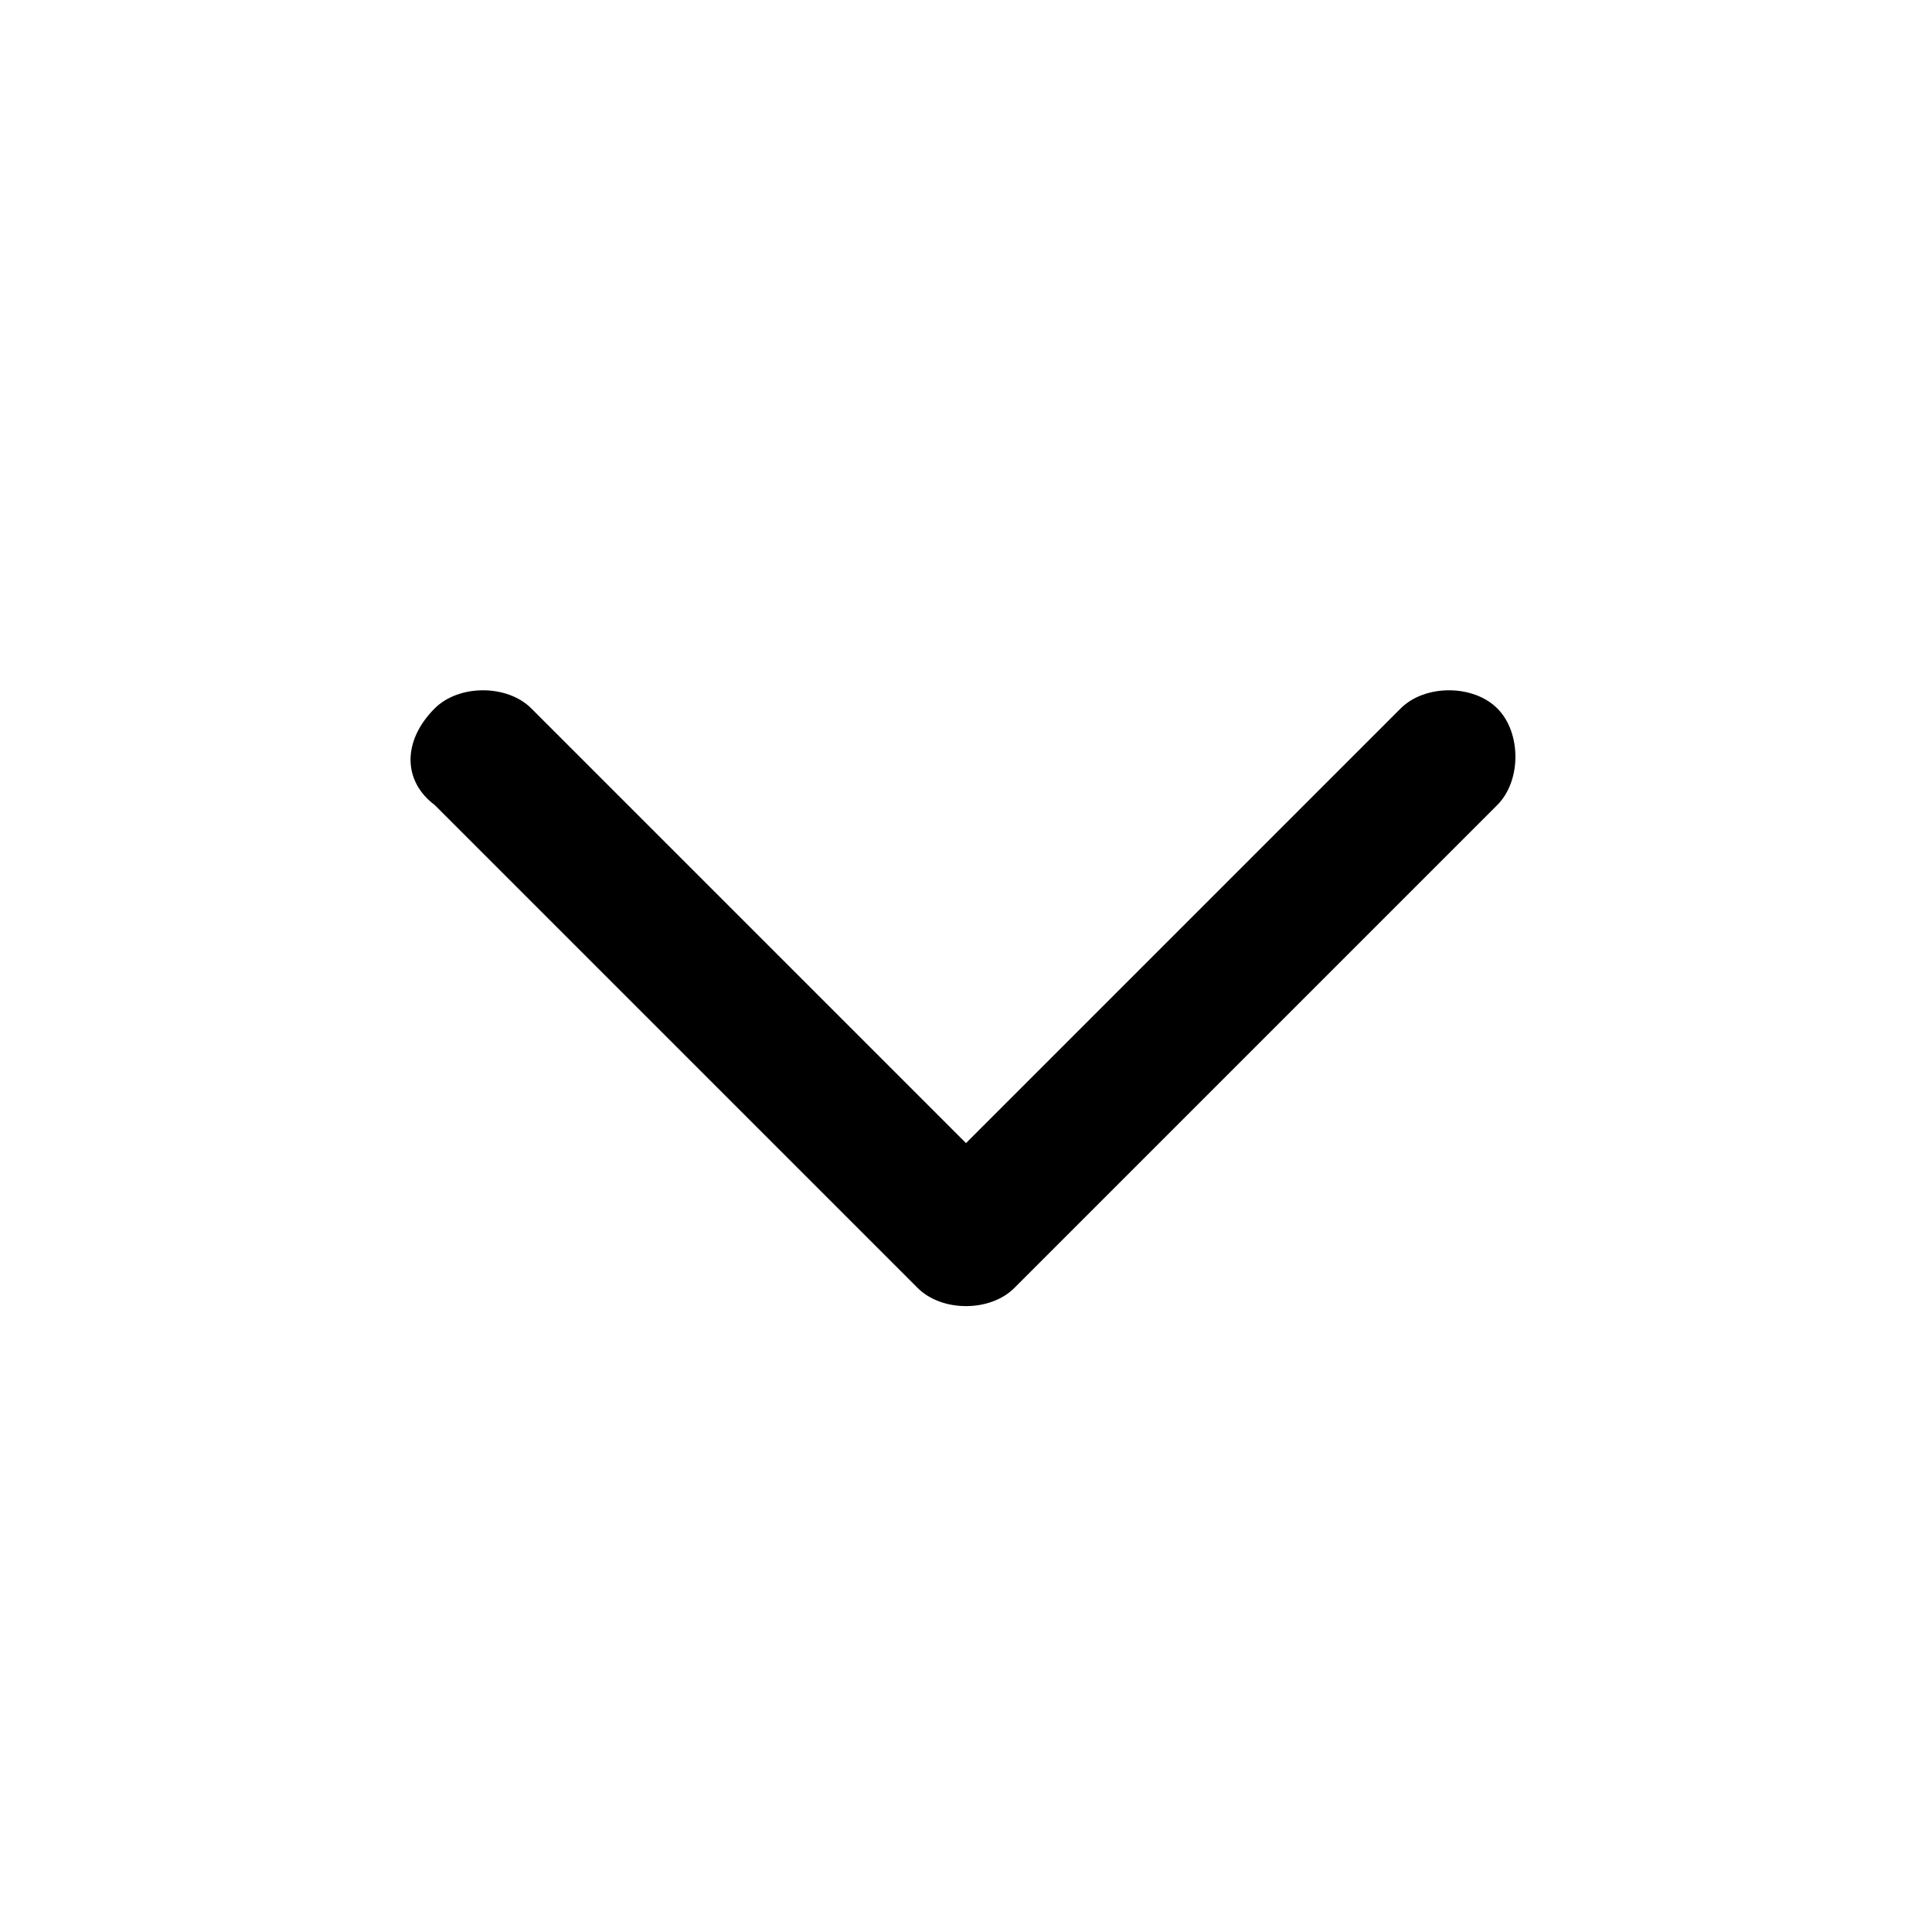 <svg xmlns="http://www.w3.org/2000/svg" xml:space="preserve" viewBox="0 0 24 24"><path d="M5.4 8.8c.3-.3.9-.3 1.2 0l5.4 5.4 5.4-5.4c.3-.3.9-.3 1.2 0s.3.9 0 1.2l-6 6c-.3.3-.9.3-1.2 0l-6-6c-.4-.3-.4-.8 0-1.2" style="fill-rule:evenodd;clip-rule:evenodd"/></svg>